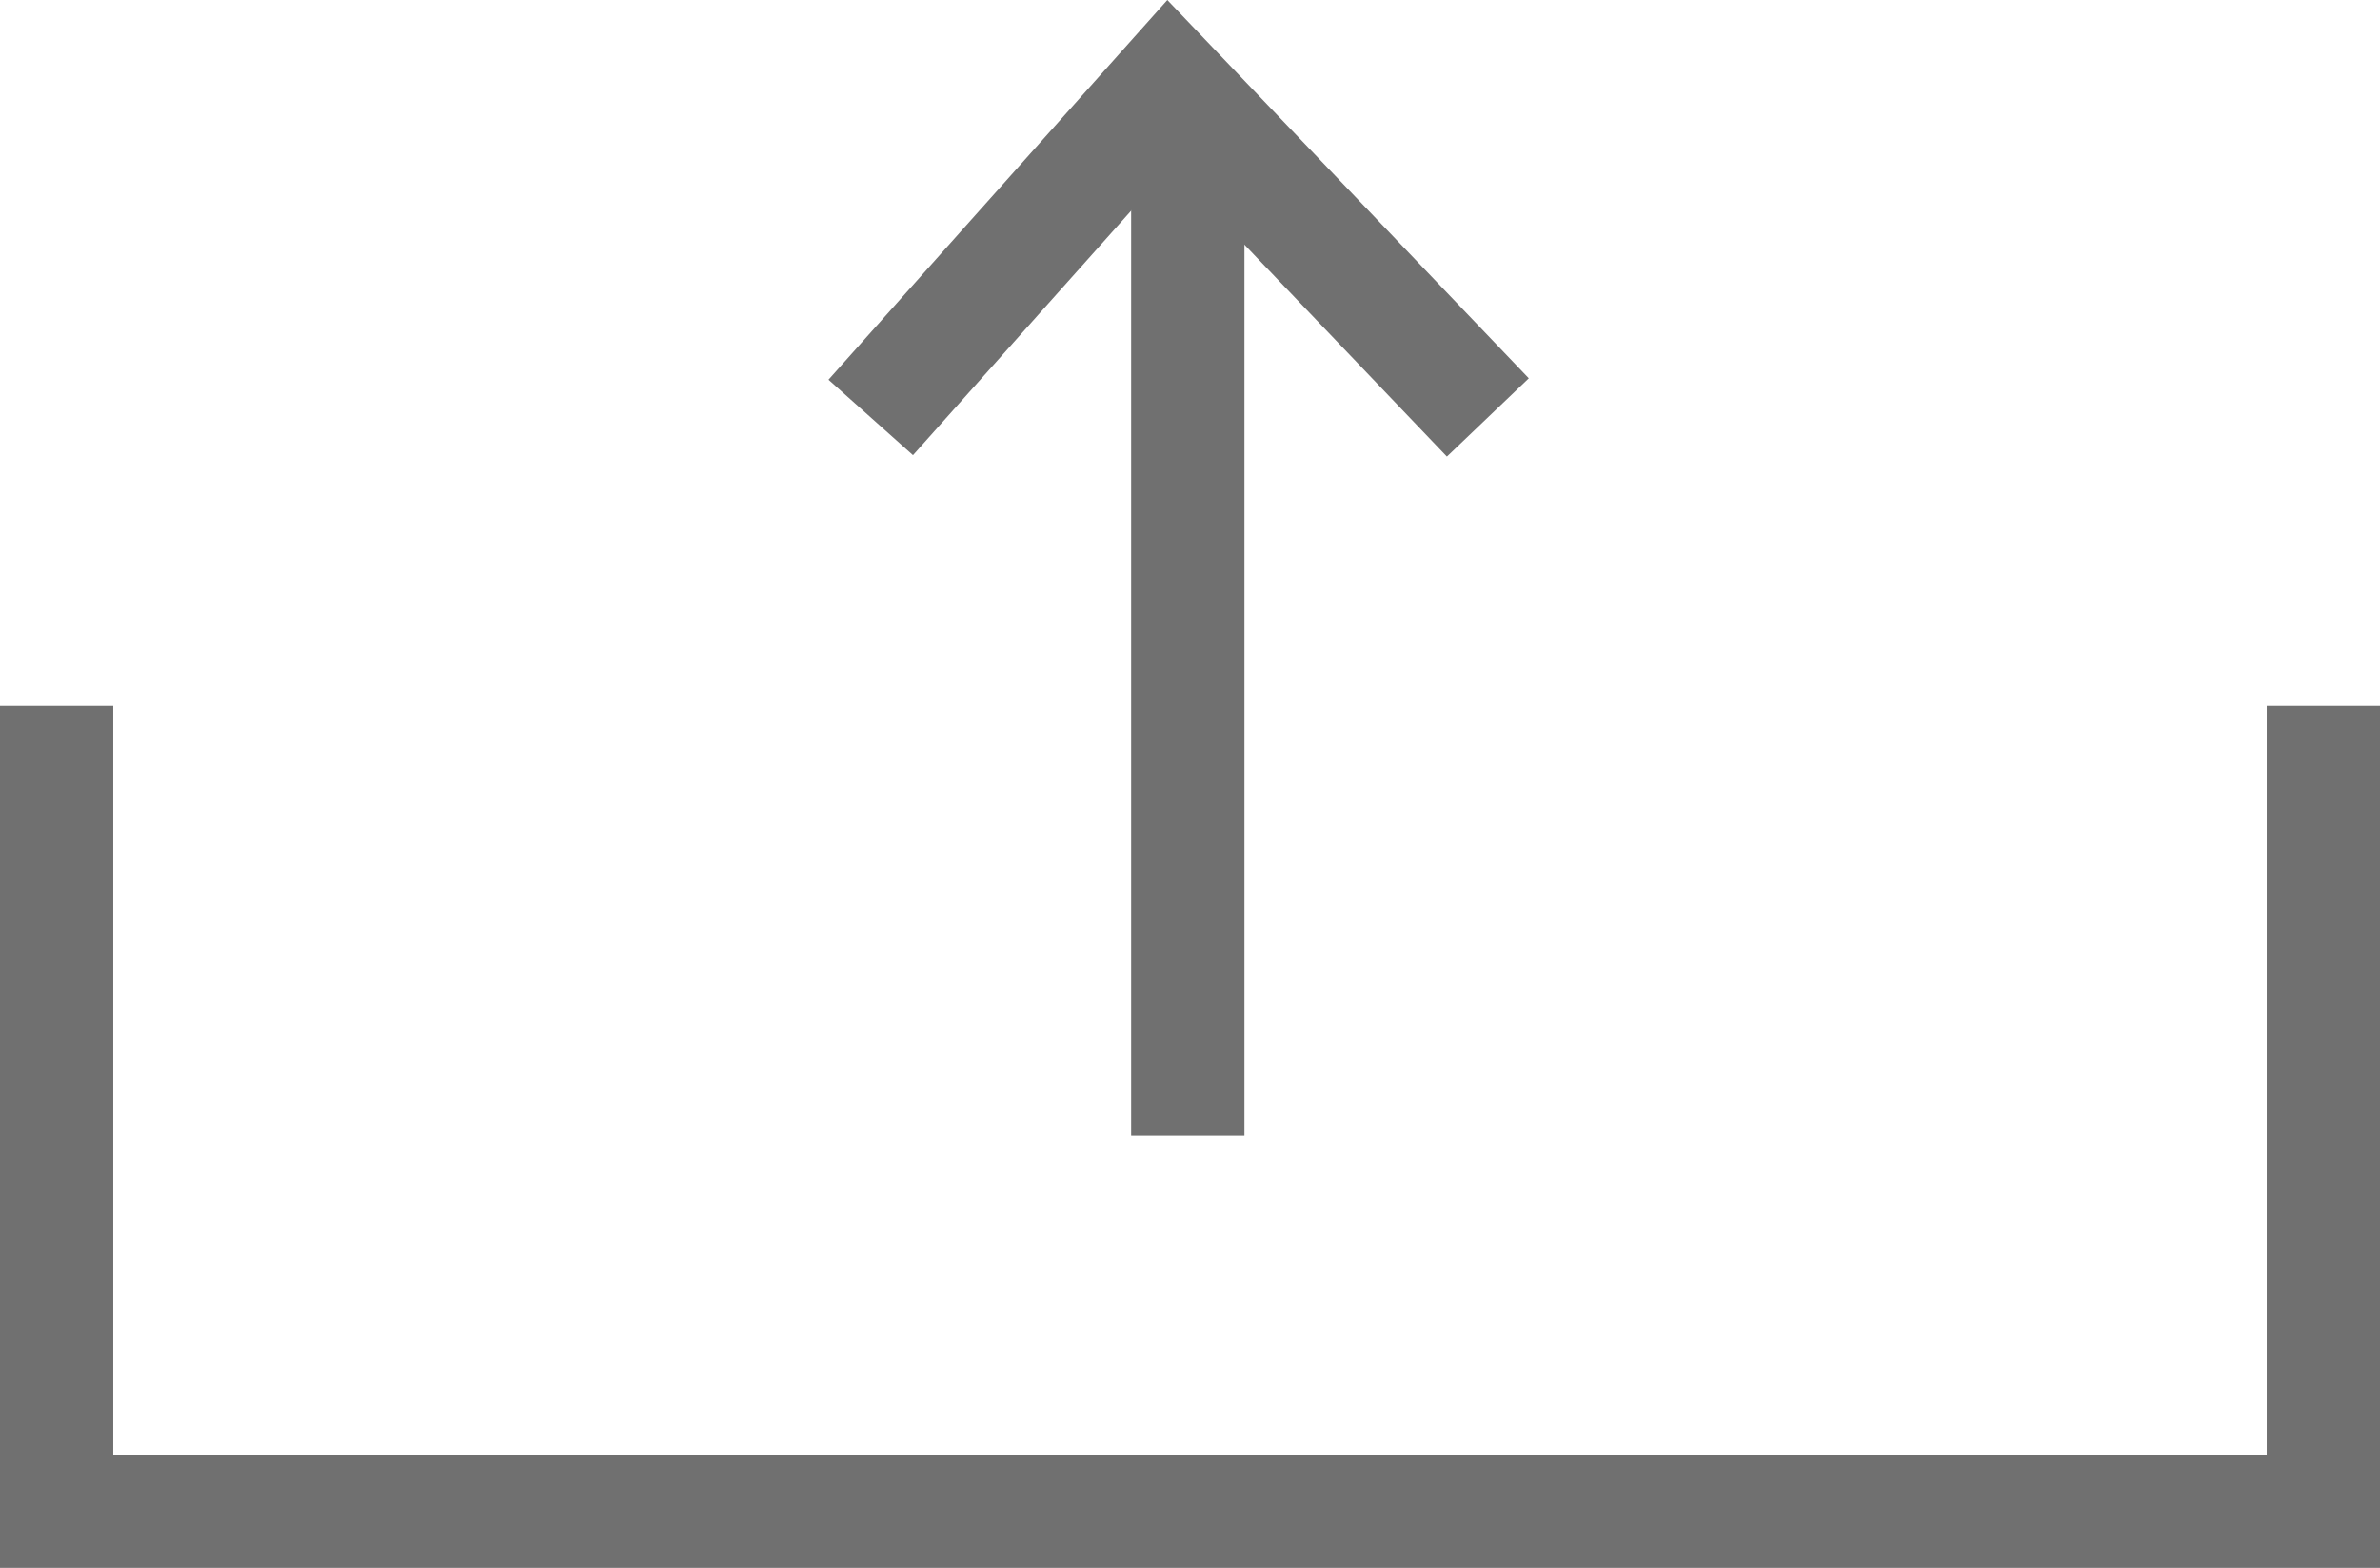 <svg xmlns="http://www.w3.org/2000/svg" width="21.011" height="13.841" viewBox="0 0 21.011 13.841">
  <g id="Group_81" data-name="Group 81" transform="translate(-331.047 -1595.626)">
    <path id="Path_110" data-name="Path 110" d="M8895.547,4269.224v7.108h20.011v-7.108" transform="translate(-8564 -2667.364)" fill="none" stroke="#707070" stroke-width="1"/>
    <path id="Path_111" data-name="Path 111" d="M8910.949,4269.087V4260.1" transform="translate(-8569.416 -2663.438)" fill="none" stroke="#707070" stroke-width="1"/>
    <path id="Path_112" data-name="Path 112" d="M8903.533,4262.474l2.631-2.948,2.817,2.948" transform="translate(-8564.799 -2663.163)" fill="none" stroke="#707070" stroke-width="1"/>
  </g>
</svg>
